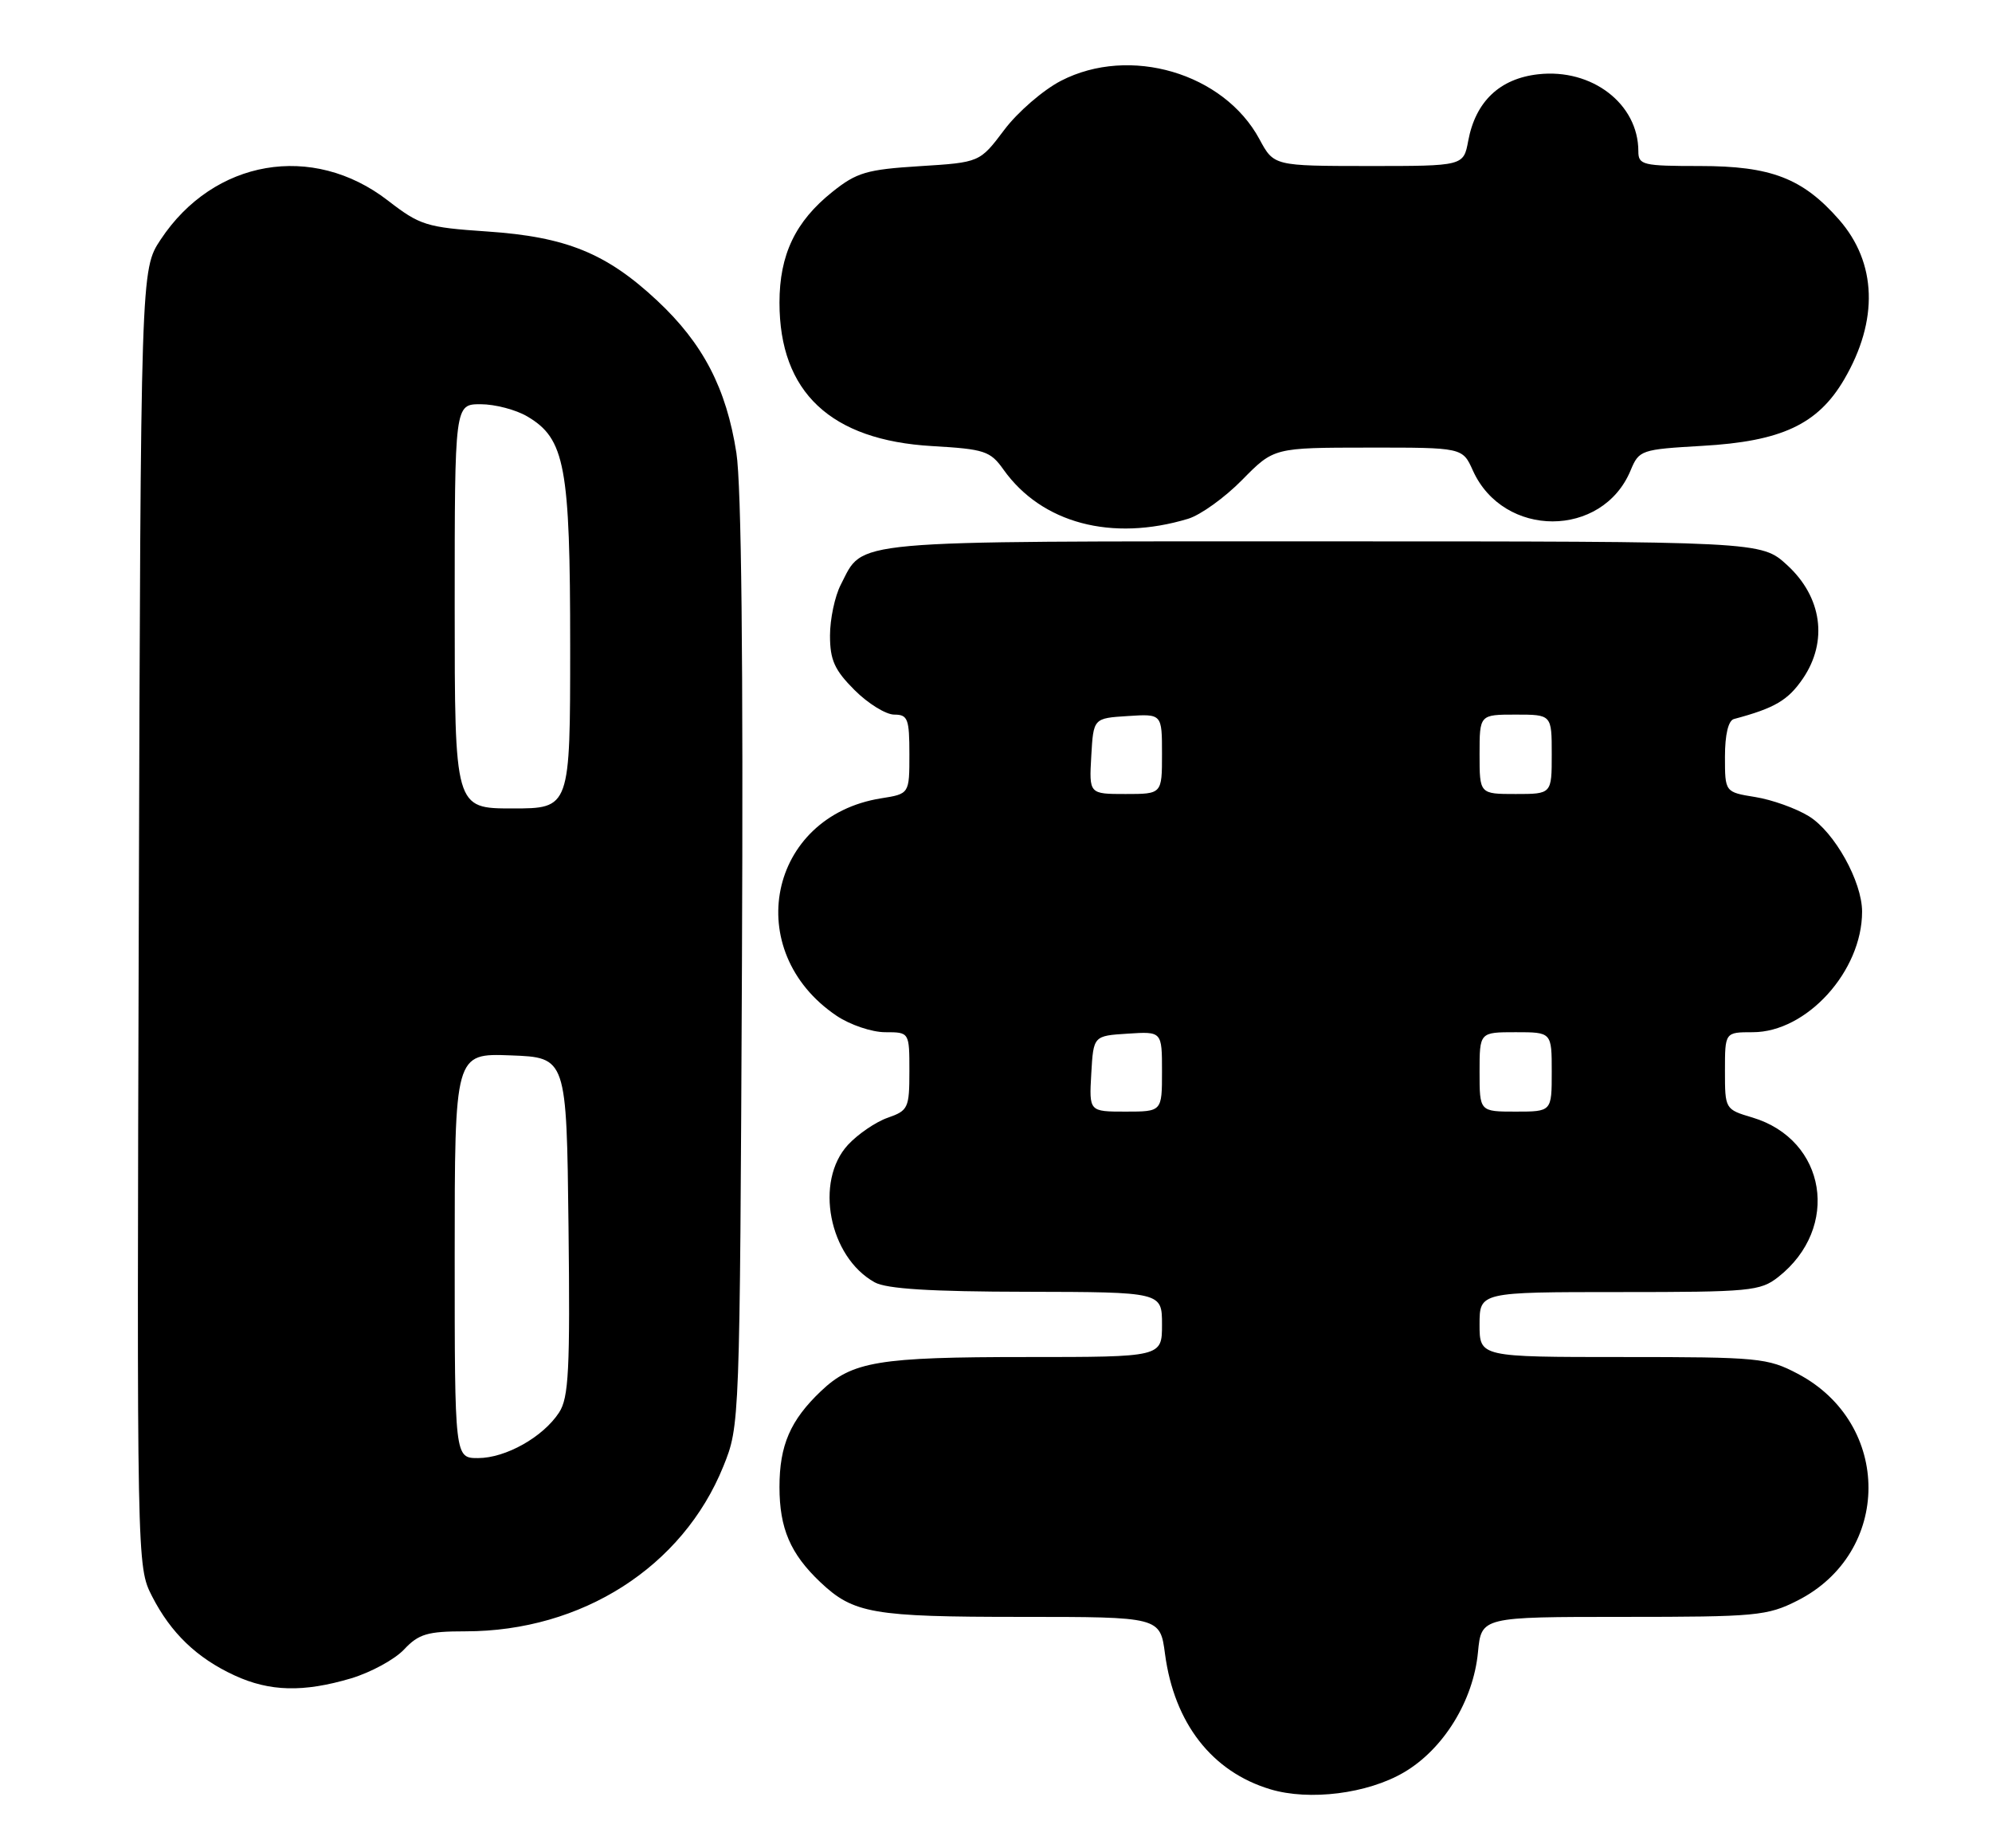 <?xml version="1.0" encoding="UTF-8" standalone="no"?>
<!DOCTYPE svg PUBLIC "-//W3C//DTD SVG 1.1//EN" "http://www.w3.org/Graphics/SVG/1.1/DTD/svg11.dtd" >
<svg xmlns="http://www.w3.org/2000/svg" xmlns:xlink="http://www.w3.org/1999/xlink" version="1.1" viewBox="0 0 276 256">
 <g >
 <path fill="currentColor"
d=" M 194.52 245.54 C 200.00 242.33 204.14 235.62 204.78 228.89 C 205.25 224.00 205.25 224.00 224.92 224.00 C 243.32 224.00 244.86 223.86 249.03 221.75 C 262.14 215.13 262.18 197.22 249.09 190.32 C 244.91 188.12 243.68 188.00 224.84 188.00 C 205.00 188.00 205.00 188.00 205.00 183.50 C 205.00 179.00 205.00 179.00 224.37 179.00 C 242.49 179.00 243.90 178.87 246.39 176.91 C 255.04 170.10 253.07 157.90 242.81 154.82 C 239.01 153.69 239.00 153.66 239.00 148.34 C 239.00 143.00 239.00 143.00 242.85 143.00 C 250.33 143.00 258.00 134.54 258.00 126.30 C 258.00 122.13 254.18 115.27 250.63 113.08 C 248.86 111.99 245.52 110.79 243.20 110.42 C 239.00 109.74 239.00 109.74 239.00 104.84 C 239.00 101.76 239.47 99.81 240.25 99.61 C 245.91 98.10 247.74 97.02 249.81 93.99 C 253.30 88.84 252.45 82.71 247.61 78.28 C 244.03 75.00 244.03 75.00 183.24 75.00 C 116.52 75.00 119.75 74.71 116.49 81.01 C 115.67 82.60 115.00 85.77 115.00 88.05 C 115.00 91.44 115.63 92.83 118.40 95.60 C 120.27 97.47 122.75 99.00 123.90 99.00 C 125.78 99.00 126.00 99.58 126.00 104.49 C 126.00 109.98 126.00 109.98 122.07 110.60 C 106.44 113.10 102.63 131.77 115.92 140.73 C 117.78 141.98 120.80 143.00 122.65 143.00 C 126.00 143.00 126.00 143.00 126.00 148.40 C 126.00 153.51 125.83 153.86 123.00 154.85 C 121.35 155.42 118.88 157.11 117.50 158.59 C 112.82 163.65 114.85 174.13 121.19 177.65 C 122.83 178.56 128.93 178.94 142.25 178.96 C 161.00 179.00 161.00 179.00 161.00 183.50 C 161.00 188.00 161.00 188.00 142.24 188.00 C 121.69 188.00 118.08 188.60 113.74 192.73 C 109.51 196.75 108.00 200.23 108.00 206.00 C 108.00 211.74 109.51 215.26 113.66 219.19 C 118.26 223.54 120.91 224.00 141.44 224.00 C 160.74 224.00 160.74 224.00 161.42 229.15 C 162.70 238.73 167.92 245.45 176.00 247.88 C 181.42 249.51 189.48 248.50 194.52 245.54 Z  M 48.63 232.52 C 51.37 231.70 54.68 229.90 55.98 228.52 C 58.01 226.36 59.22 226.00 64.49 226.00 C 80.63 226.00 94.59 217.07 100.22 203.15 C 102.50 197.50 102.50 197.50 102.80 133.57 C 102.99 91.67 102.73 67.26 102.03 62.74 C 100.64 53.80 97.42 47.60 91.07 41.66 C 84.03 35.08 78.46 32.81 67.50 32.07 C 59.08 31.50 58.19 31.22 53.73 27.77 C 43.31 19.72 29.61 22.08 22.26 33.19 C 19.50 37.35 19.50 37.35 19.23 127.18 C 18.96 216.79 18.96 217.01 21.06 221.13 C 23.67 226.24 27.29 229.71 32.50 232.11 C 37.37 234.36 42.04 234.47 48.63 232.52 Z  M 164.62 71.87 C 166.34 71.35 169.72 68.92 172.12 66.47 C 176.50 62.02 176.50 62.02 189.57 62.01 C 202.64 62.00 202.64 62.00 204.07 65.18 C 208.31 74.59 222.03 74.58 225.93 65.16 C 227.10 62.35 227.37 62.26 235.83 61.77 C 246.83 61.15 251.86 58.80 255.51 52.58 C 260.31 44.38 260.05 36.41 254.80 30.42 C 249.77 24.69 245.38 23.00 235.54 23.00 C 227.60 23.00 227.00 22.86 227.00 20.95 C 227.00 14.39 220.57 9.45 213.12 10.29 C 207.79 10.89 204.45 14.06 203.43 19.50 C 202.78 23.00 202.78 23.00 189.64 23.00 C 176.50 22.99 176.50 22.99 174.50 19.28 C 169.56 10.12 156.53 6.28 147.01 11.19 C 144.55 12.46 141.00 15.52 139.14 18.00 C 135.75 22.50 135.75 22.50 127.44 23.02 C 120.09 23.48 118.69 23.89 115.32 26.59 C 110.20 30.68 108.00 35.29 108.00 41.93 C 108.00 54.33 115.09 60.99 129.16 61.80 C 136.42 62.22 137.21 62.48 139.04 65.06 C 144.33 72.49 154.03 75.07 164.62 71.87 Z  M 151.20 148.75 C 151.50 143.50 151.50 143.50 156.25 143.20 C 161.00 142.89 161.00 142.89 161.00 148.45 C 161.00 154.00 161.00 154.00 155.95 154.00 C 150.90 154.00 150.90 154.00 151.20 148.75 Z  M 205.00 148.50 C 205.00 143.00 205.00 143.00 210.00 143.00 C 215.00 143.00 215.00 143.00 215.00 148.50 C 215.00 154.00 215.00 154.00 210.00 154.00 C 205.00 154.00 205.00 154.00 205.00 148.50 Z  M 151.20 104.75 C 151.50 99.50 151.50 99.50 156.25 99.20 C 161.00 98.89 161.00 98.89 161.00 104.45 C 161.00 110.00 161.00 110.00 155.95 110.00 C 150.90 110.00 150.90 110.00 151.20 104.75 Z  M 205.00 104.50 C 205.00 99.00 205.00 99.00 210.00 99.00 C 215.00 99.00 215.00 99.00 215.00 104.50 C 215.00 110.00 215.00 110.00 210.00 110.00 C 205.00 110.00 205.00 110.00 205.00 104.50 Z  M 63.00 173.96 C 63.00 145.92 63.00 145.92 70.75 146.21 C 78.50 146.50 78.50 146.50 78.77 169.90 C 79.00 189.81 78.80 193.65 77.46 195.69 C 75.24 199.09 70.07 201.99 66.25 202.00 C 63.00 202.00 63.00 202.00 63.00 173.96 Z  M 63.00 84.00 C 63.00 56.00 63.00 56.00 66.60 56.00 C 68.57 56.00 71.49 56.76 73.07 57.70 C 78.29 60.78 79.00 64.60 79.00 89.52 C 79.00 112.00 79.00 112.00 71.00 112.00 C 63.00 112.00 63.00 112.00 63.00 84.00 Z "/>
</g>
</svg>